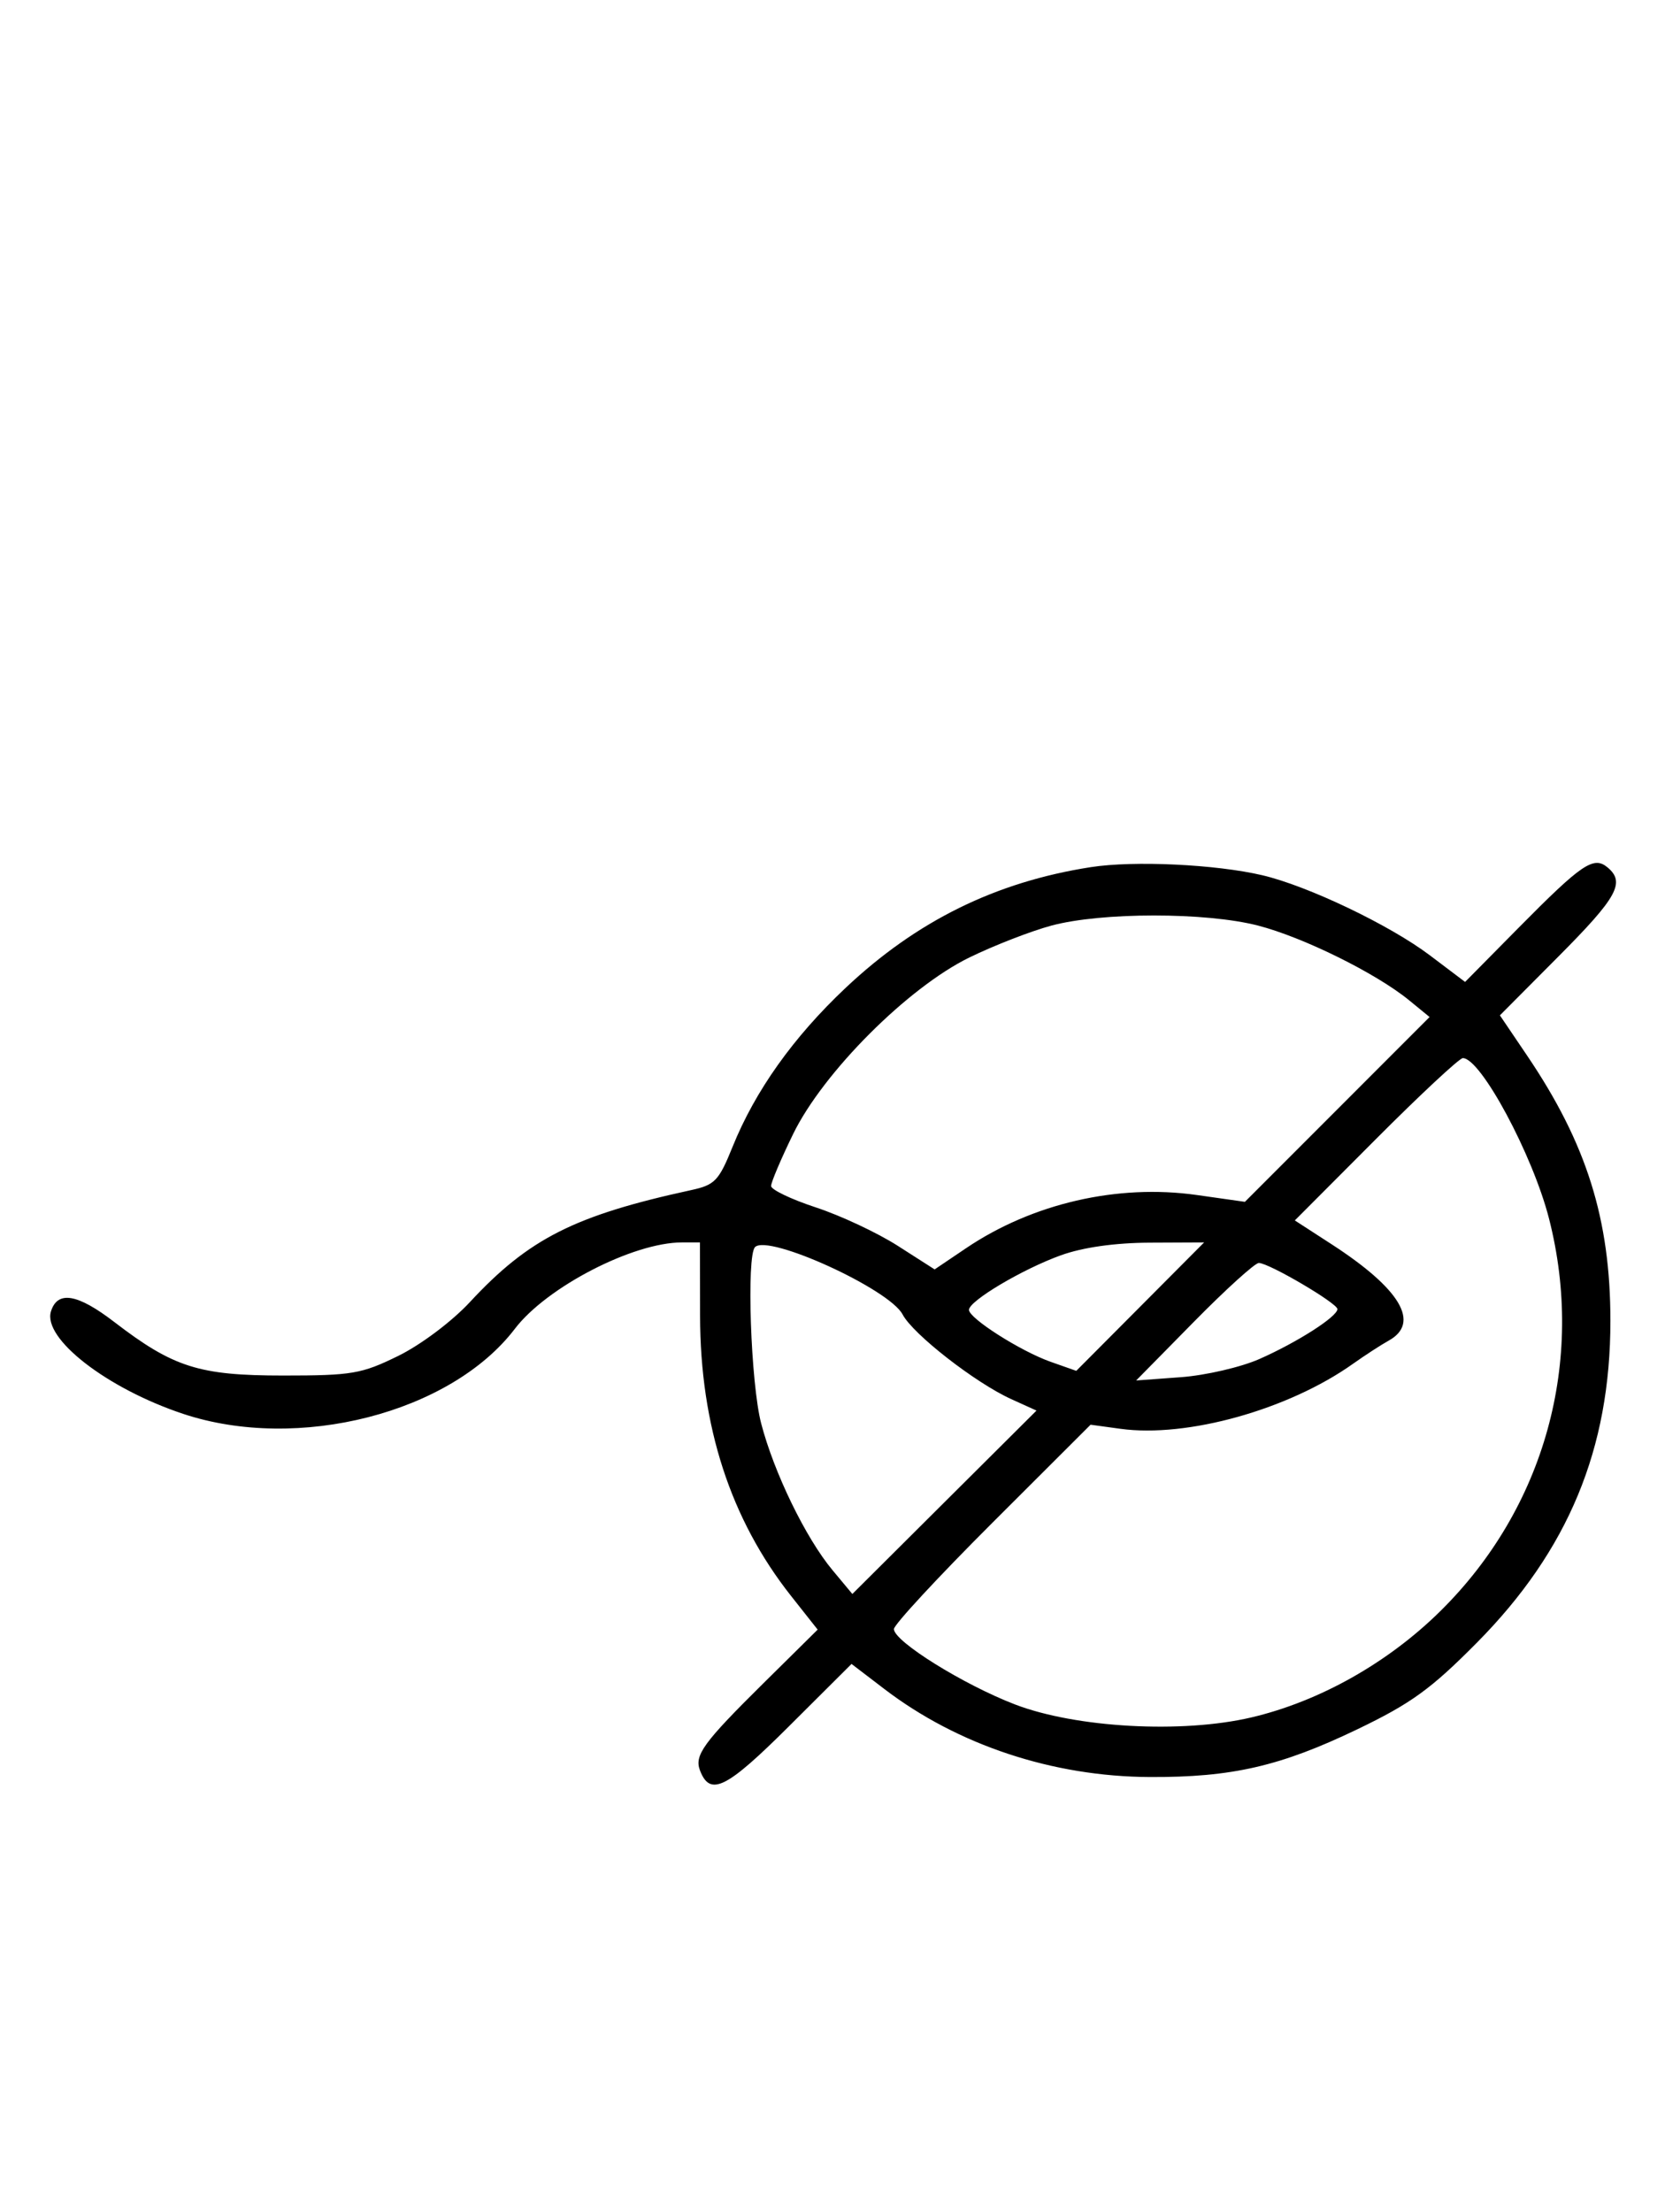 <svg xmlns="http://www.w3.org/2000/svg" width="244" height="324" viewBox="0 0 244 324" version="1.1">
	<path d="M 159.870 127.024 C 145.926 129.188, 134.321 134.903, 123.895 144.738 C 116.244 151.956, 110.665 159.798, 107.363 167.976 C 105.348 172.967, 104.764 173.580, 101.316 174.329 C 84.187 178.052, 77.499 181.435, 68.852 190.751 C 66.222 193.583, 61.661 197.006, 58.352 198.629 C 52.986 201.262, 51.586 201.500, 41.500 201.500 C 29.167 201.500, 25.420 200.312, 16.741 193.652 C 11.359 189.521, 8.443 189.028, 7.473 192.085 C 6.210 196.063, 15.653 203.390, 26.841 207.114 C 43.683 212.718, 66.043 206.988, 75.448 194.657 C 80.114 188.540, 92.771 182, 99.945 182 L 102.577 182 102.592 192.750 C 102.614 208.905, 107.053 222.562, 115.934 233.797 L 119.825 238.720 111.843 246.610 C 103.066 255.286, 101.728 257.127, 102.581 259.350 C 104.061 263.207, 106.426 262.036, 115.585 252.916 L 124.790 243.748 129.600 247.421 C 140.360 255.637, 154.274 260.249, 168.500 260.314 C 180.539 260.370, 187.656 258.733, 198.933 253.312 C 206.794 249.533, 209.709 247.421, 216.433 240.633 C 229.821 227.116, 236 212.233, 236 193.500 C 236 178.619, 232.512 167.516, 223.784 154.618 L 219.804 148.736 228.402 140.098 C 237.035 131.425, 238.224 129.260, 235.564 127.053 C 233.534 125.368, 231.801 126.545, 222.602 135.851 L 214.704 143.842 209.540 139.943 C 203.678 135.517, 191.688 129.787, 185 128.216 C 178.185 126.615, 166.176 126.046, 159.870 127.024 M 154.072 135.591 C 151.086 136.394, 145.686 138.492, 142.072 140.254 C 133.058 144.649, 120.637 157.082, 116.229 166.123 C 114.453 169.765, 113 173.189, 113 173.732 C 113 174.275, 115.959 175.690, 119.577 176.878 C 123.194 178.065, 128.586 180.593, 131.560 182.495 L 136.967 185.954 141.569 182.849 C 151.295 176.285, 163.777 173.408, 175.390 175.055 L 182.436 176.055 195.968 162.518 L 209.500 148.982 206.500 146.528 C 201.664 142.573, 190.983 137.295, 184.356 135.585 C 176.711 133.613, 161.418 133.616, 154.072 135.591 M 201.610 166.890 L 189.751 178.779 195.126 182.260 C 205.256 188.822, 208.202 193.793, 203.500 196.390 C 202.400 196.998, 200.035 198.533, 198.244 199.803 C 188.794 206.502, 173.964 210.642, 164.209 209.305 L 159.822 208.704 145.411 223.089 C 137.485 231.001, 131 237.999, 131 238.640 C 131 240.439, 141.173 246.772, 148.720 249.672 C 157.674 253.113, 173.219 253.969, 183.387 251.582 C 193.353 249.242, 203.392 243.596, 211.087 236.001 C 226.379 220.910, 232.340 199.379, 227.003 178.511 C 224.615 169.173, 217.002 155, 214.374 155 C 213.876 155, 208.132 160.350, 201.610 166.890 M 110.648 182.685 C 109.370 183.963, 110.018 202.648, 111.543 208.505 C 113.428 215.741, 118.071 225.292, 121.993 230 L 124.909 233.500 138.402 220.066 L 151.895 206.633 148.198 204.956 C 142.941 202.573, 133.789 195.444, 132.274 192.554 C 130.327 188.837, 112.591 180.743, 110.648 182.685 M 155.472 183.883 C 149.852 185.908, 142 190.568, 142 191.880 C 142 193.122, 149.574 197.938, 153.960 199.486 L 157.725 200.814 167.093 191.407 L 176.460 182 168.480 182.036 C 163.377 182.059, 158.687 182.725, 155.472 183.883 M 174.978 193.612 L 166.500 202.224 173.061 201.742 C 176.670 201.477, 181.845 200.280, 184.561 199.081 C 190.105 196.635, 195.983 192.876, 195.993 191.770 C 196.001 190.912, 185.971 185.023, 184.478 185.009 C 183.916 185.004, 179.641 188.875, 174.978 193.612 " stroke="none" fill="black" fill-rule="evenodd"/>
</svg>